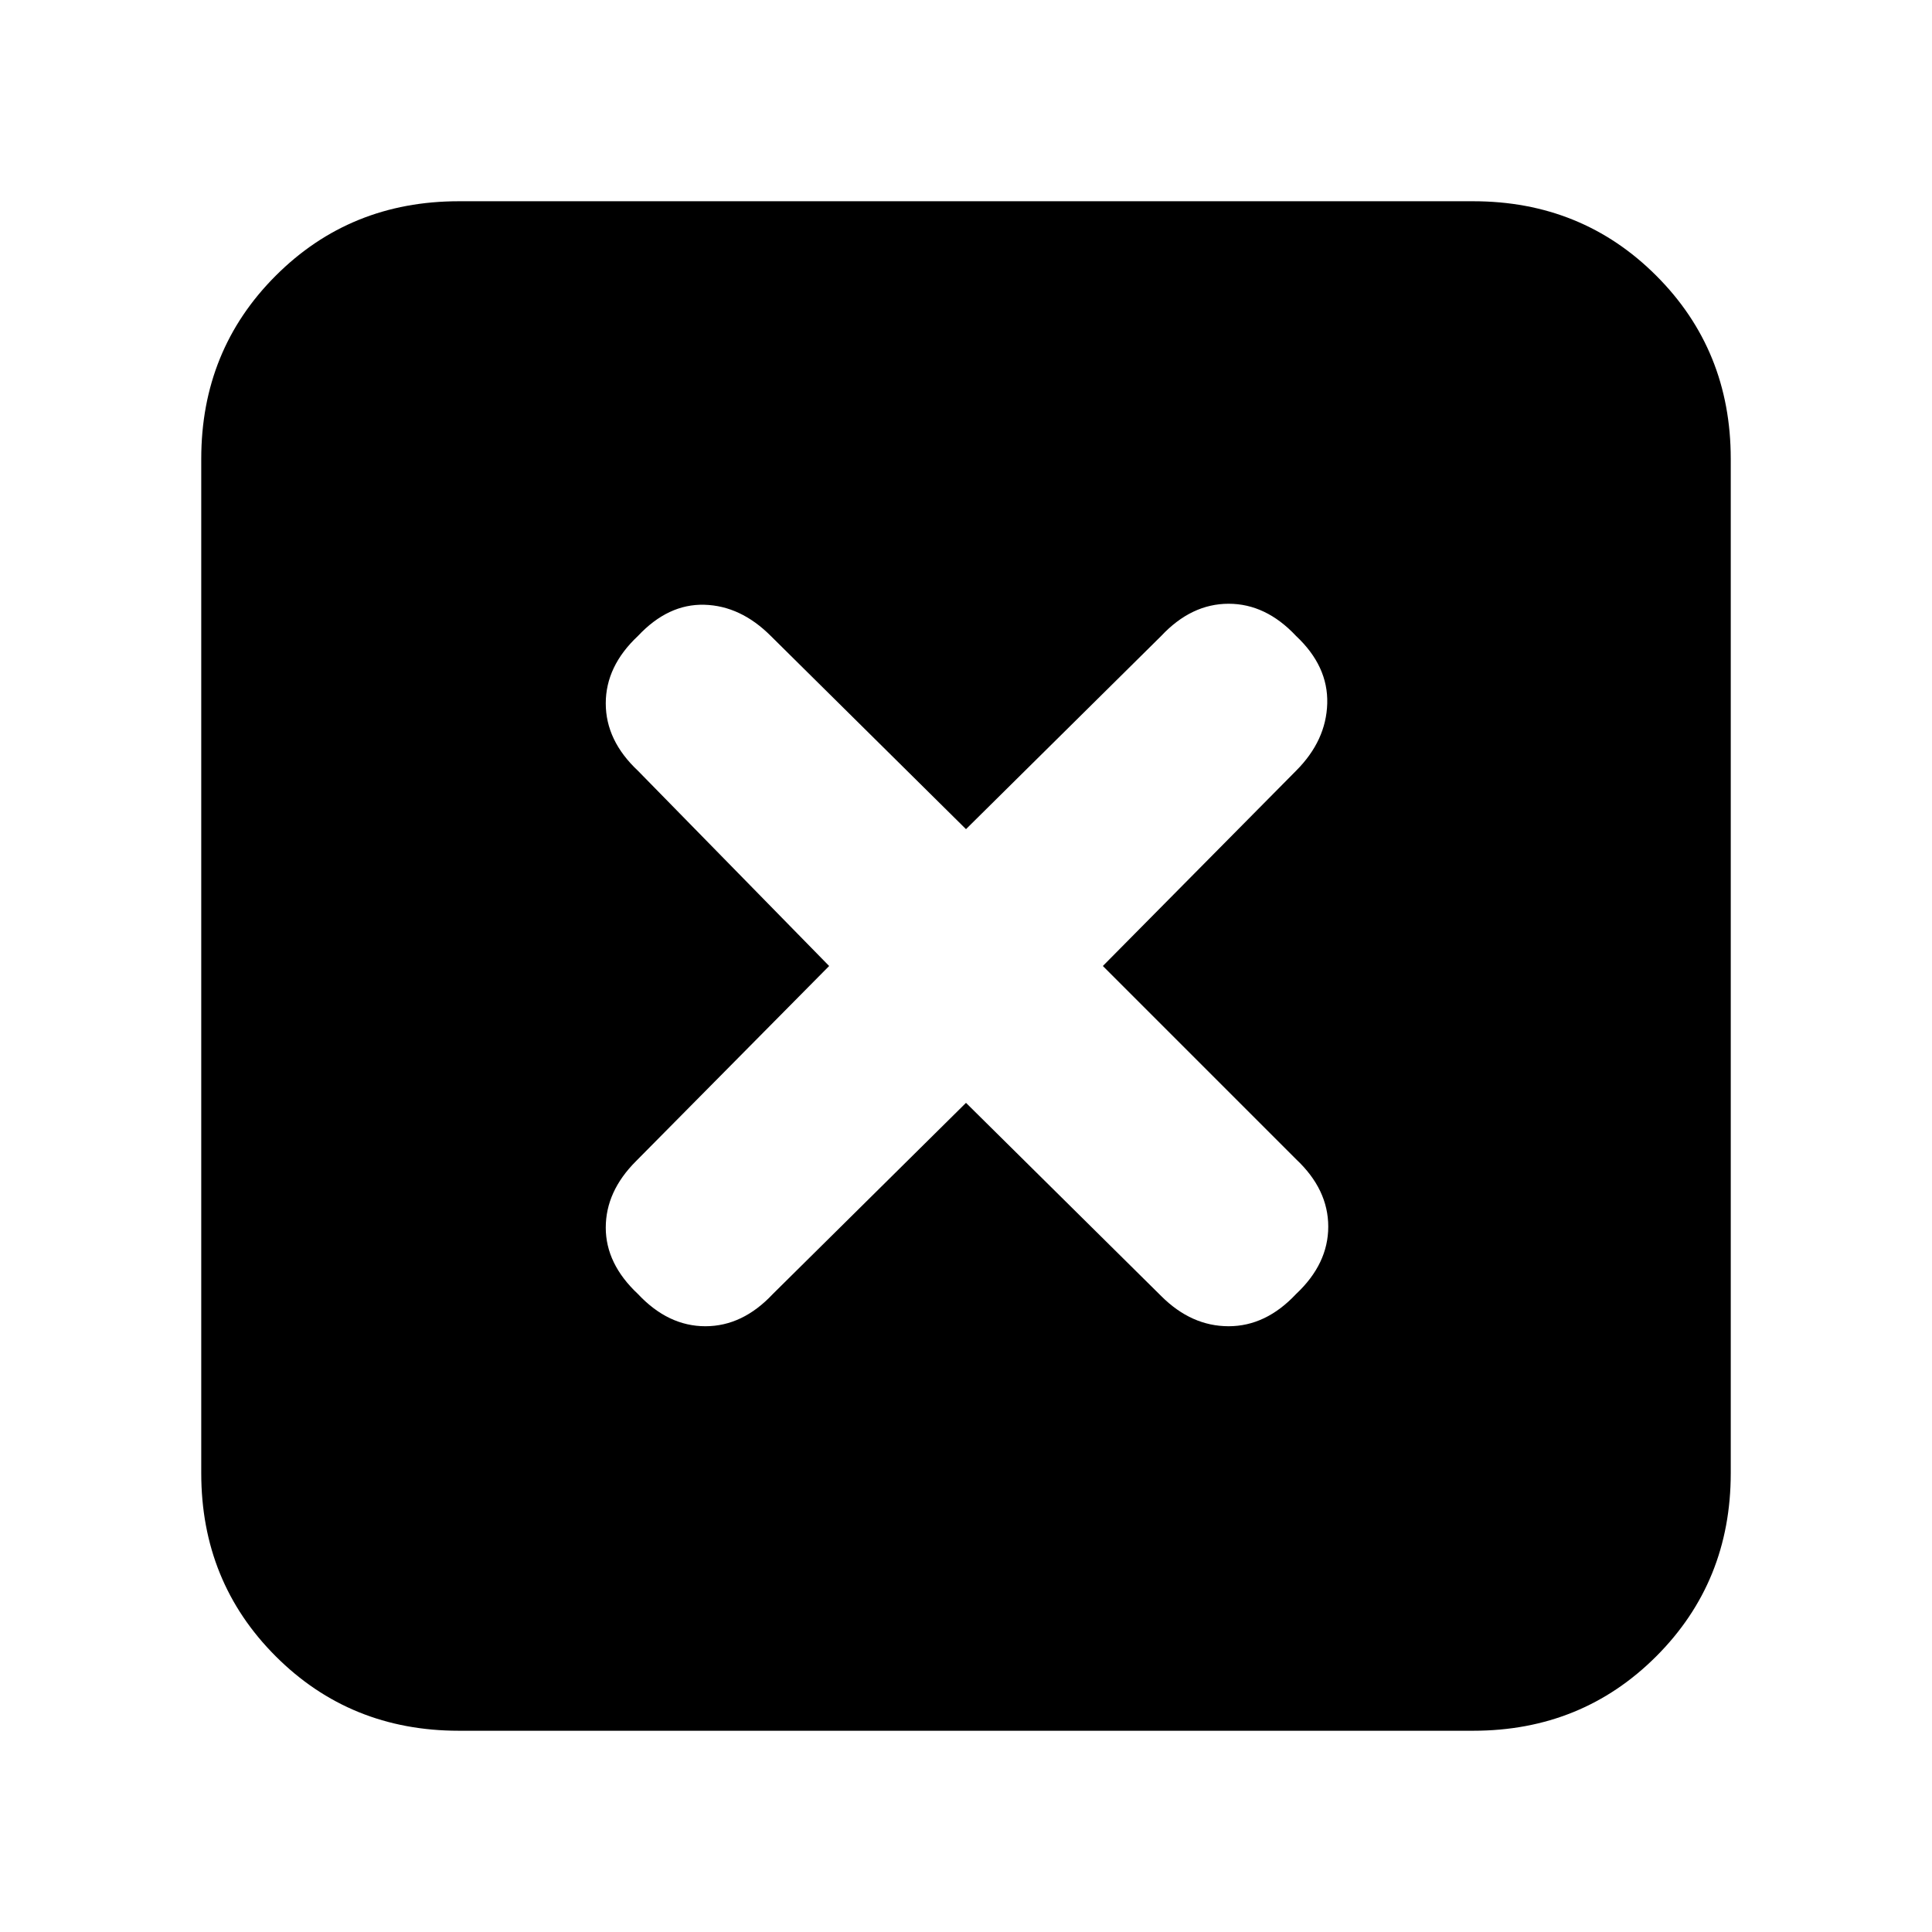 <svg xmlns="http://www.w3.org/2000/svg" height="20" viewBox="0 -960 960 960" width="20"><path d="m480-412 97 96q15 15 33.5 15t33.5-16q16-15 16-33.5T644-384l-96-96 96-97q15-15 15.5-33.5T644-644q-15-16-33.5-16T577-644l-97 96-97-96q-15-15-33-15.5T317-644q-16 15-16 33.5t16 33.5l95 97-96 97q-15 15-15 33t16 33q15 16 33.5 16t33.5-16l96-95ZM228-100q-54 0-91-37t-37-91v-504q0-54 37-91t91-37h504q54 0 91 37t37 91v504q0 54-37 91t-91 37H228Z"/></svg>